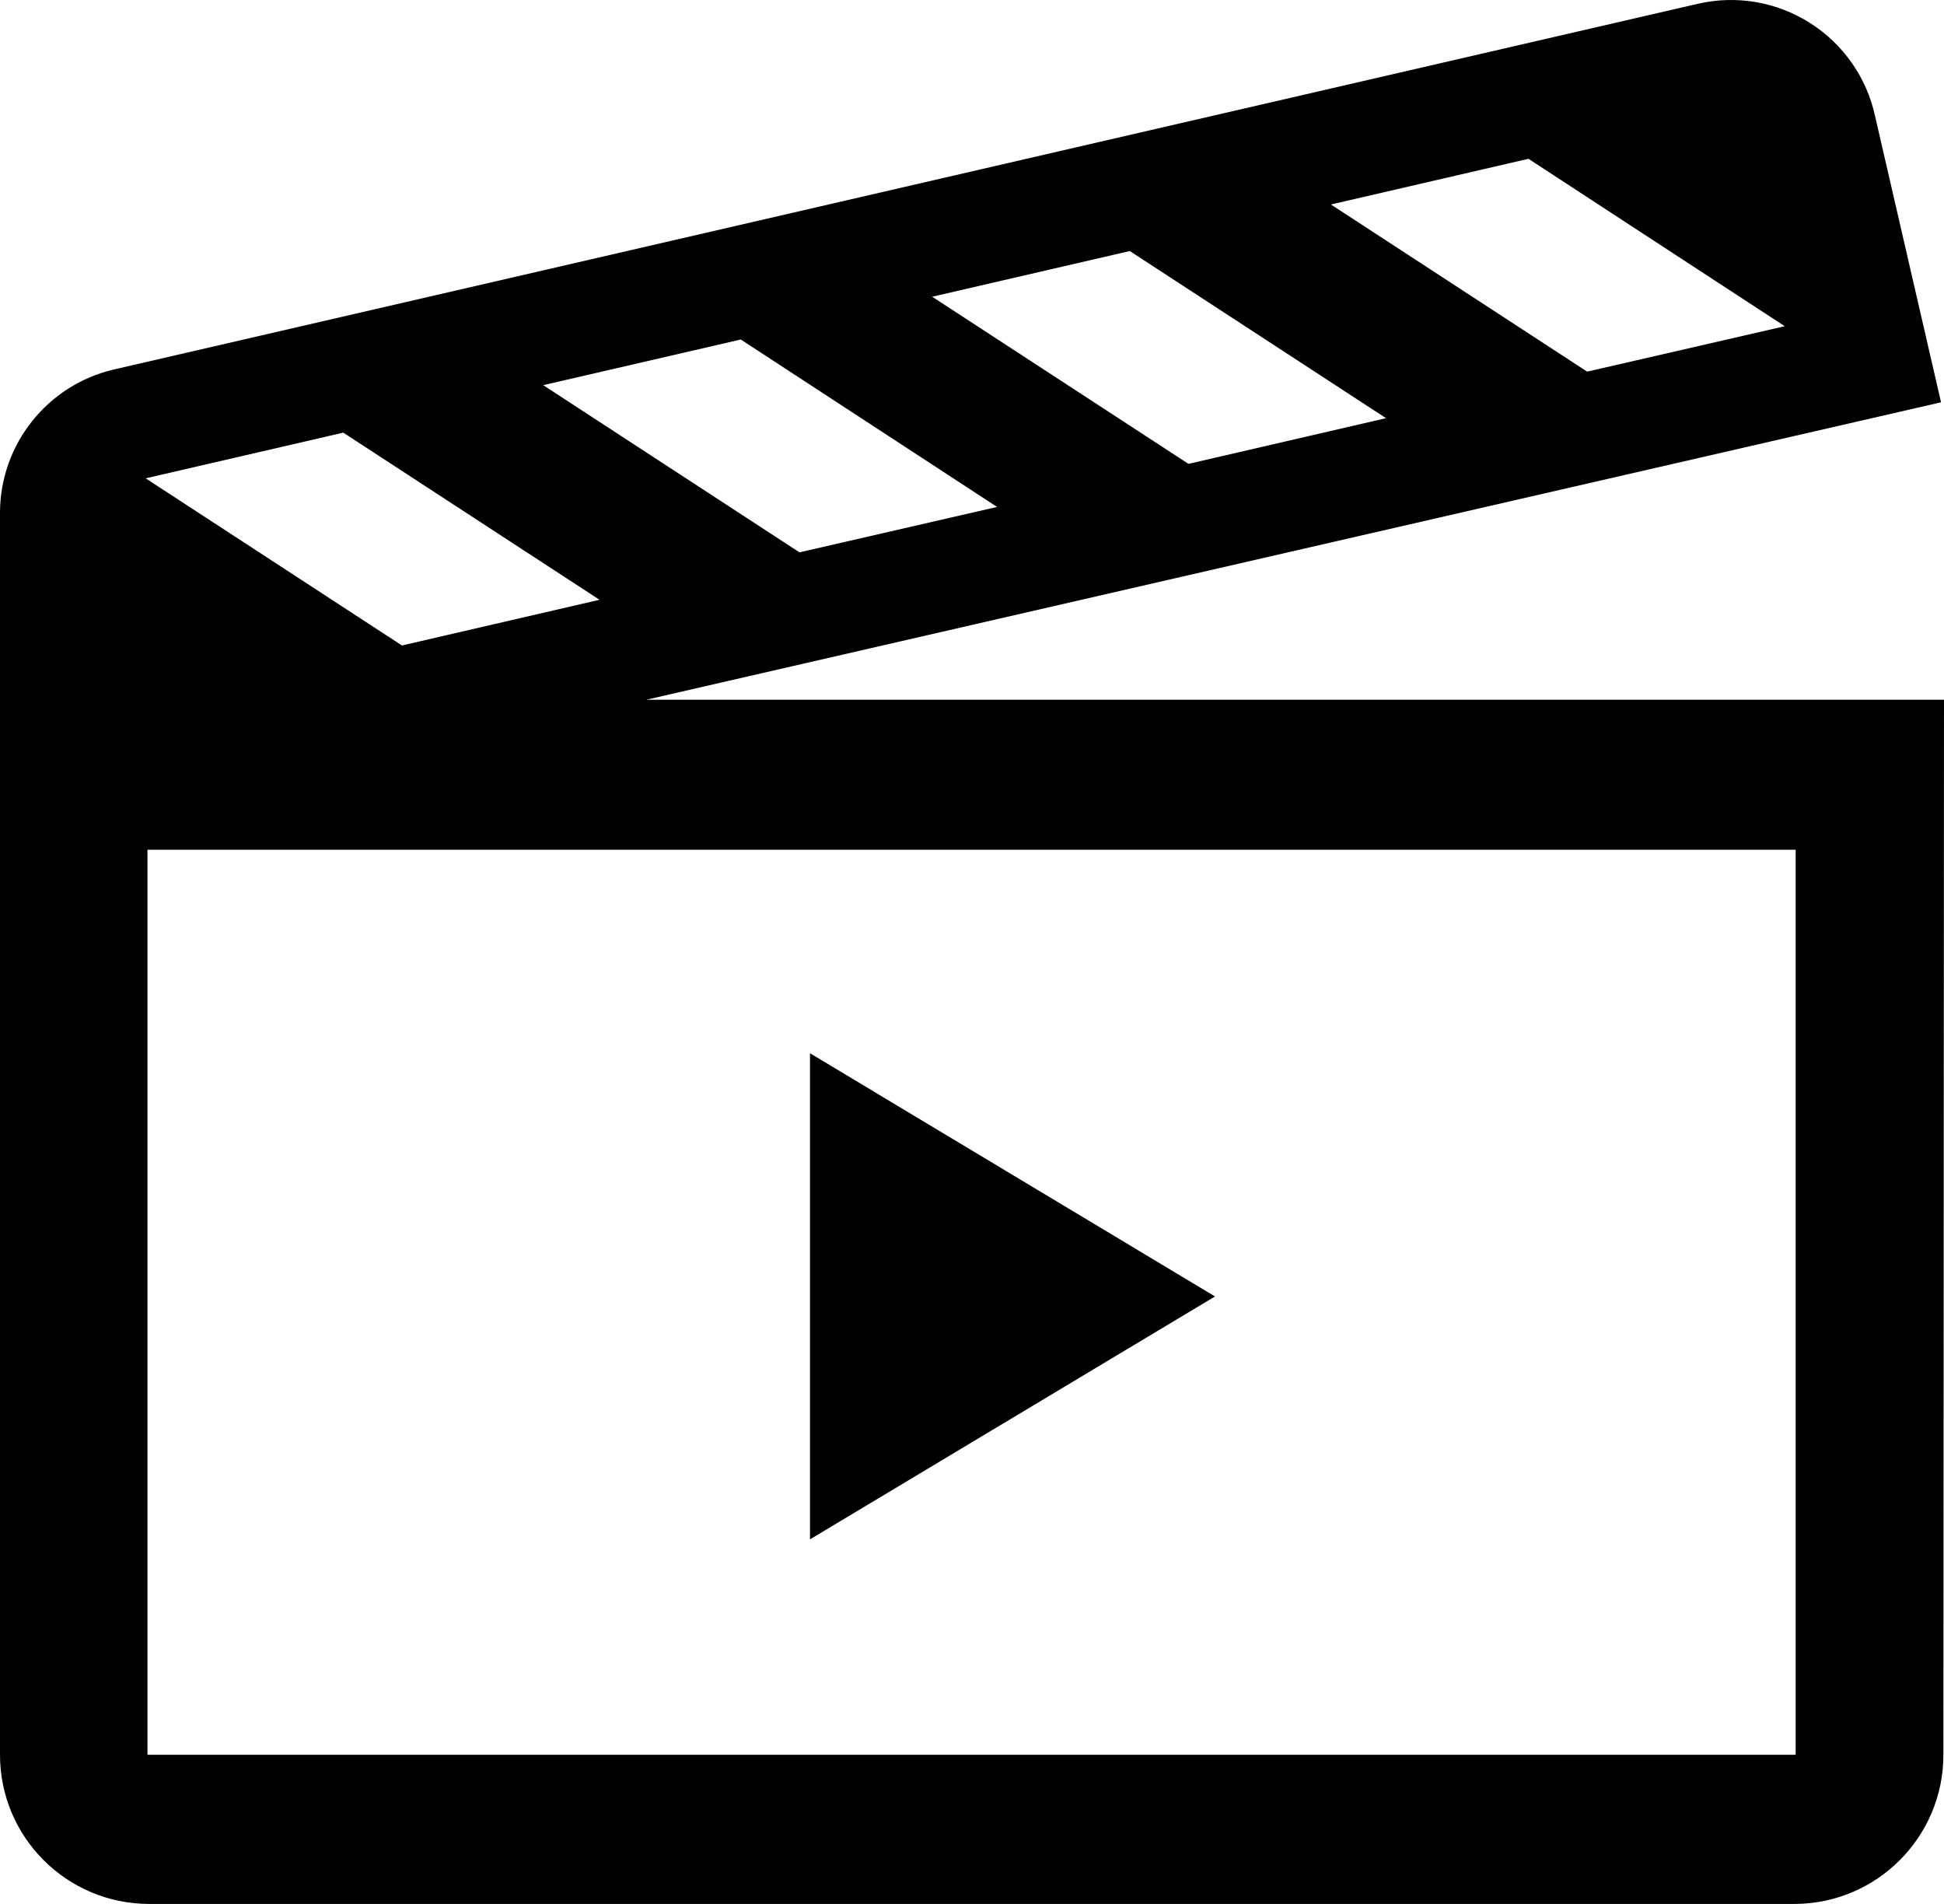 <?xml version="1.0" encoding="UTF-8"?>
<svg width="48px" height="47px" viewBox="0 0 48 47" version="1.1" xmlns="http://www.w3.org/2000/svg" xmlns:xlink="http://www.w3.org/1999/xlink">
    <!-- Generator: Sketch 59.1 (86144) - https://sketch.com -->
    <title>video</title>
    <desc>Created with Sketch.</desc>
    <g id="Skillstar" stroke="none" stroke-width="1" fill="none" fill-rule="evenodd">
        <g id="Scorecard" transform="translate(-291, -707)" fill="#000000" fill-rule="nonzero">
            <g id="full-skill-vids" transform="translate(269, 707)">
                <g id="video" transform="translate(22, 0)">
                    <path d="M48,17.273 L15.961,17.273 L47.927,9.931 L46.296,2.857 C46.088,1.909 45.509,1.084 44.688,0.565 C43.868,0.045 42.874,-0.125 41.927,0.092 L2.803,9.123 C1.167,9.509 0.009,10.965 0,12.645 L0,12.645 L0,43.318 C0,45.349 1.645,46.996 3.677,47 L44.345,47 C46.362,46.976 47.986,45.334 47.985,43.318 L48,17.273 Z M37.74,3.92 L44.068,8.053 L39.189,9.174 L32.862,5.048 L37.74,3.92 Z M27.896,6.197 L34.223,10.323 L29.345,11.451 L23.017,7.325 L27.896,6.197 Z M18.291,8.381 L24.619,12.514 L19.74,13.635 L13.413,9.508 L18.291,8.381 Z M8.476,10.68 L14.803,14.806 L9.925,15.934 L3.597,11.808 L8.476,10.68 Z M44.337,43.318 L3.641,43.318 L3.641,20.977 L44.337,20.977 L44.337,43.318 Z" id="Shape"></path>
                    <polygon id="Path" points="20 26 20 38 30 32.004"></polygon>
                </g>
            </g>
        </g>
    </g>
</svg>